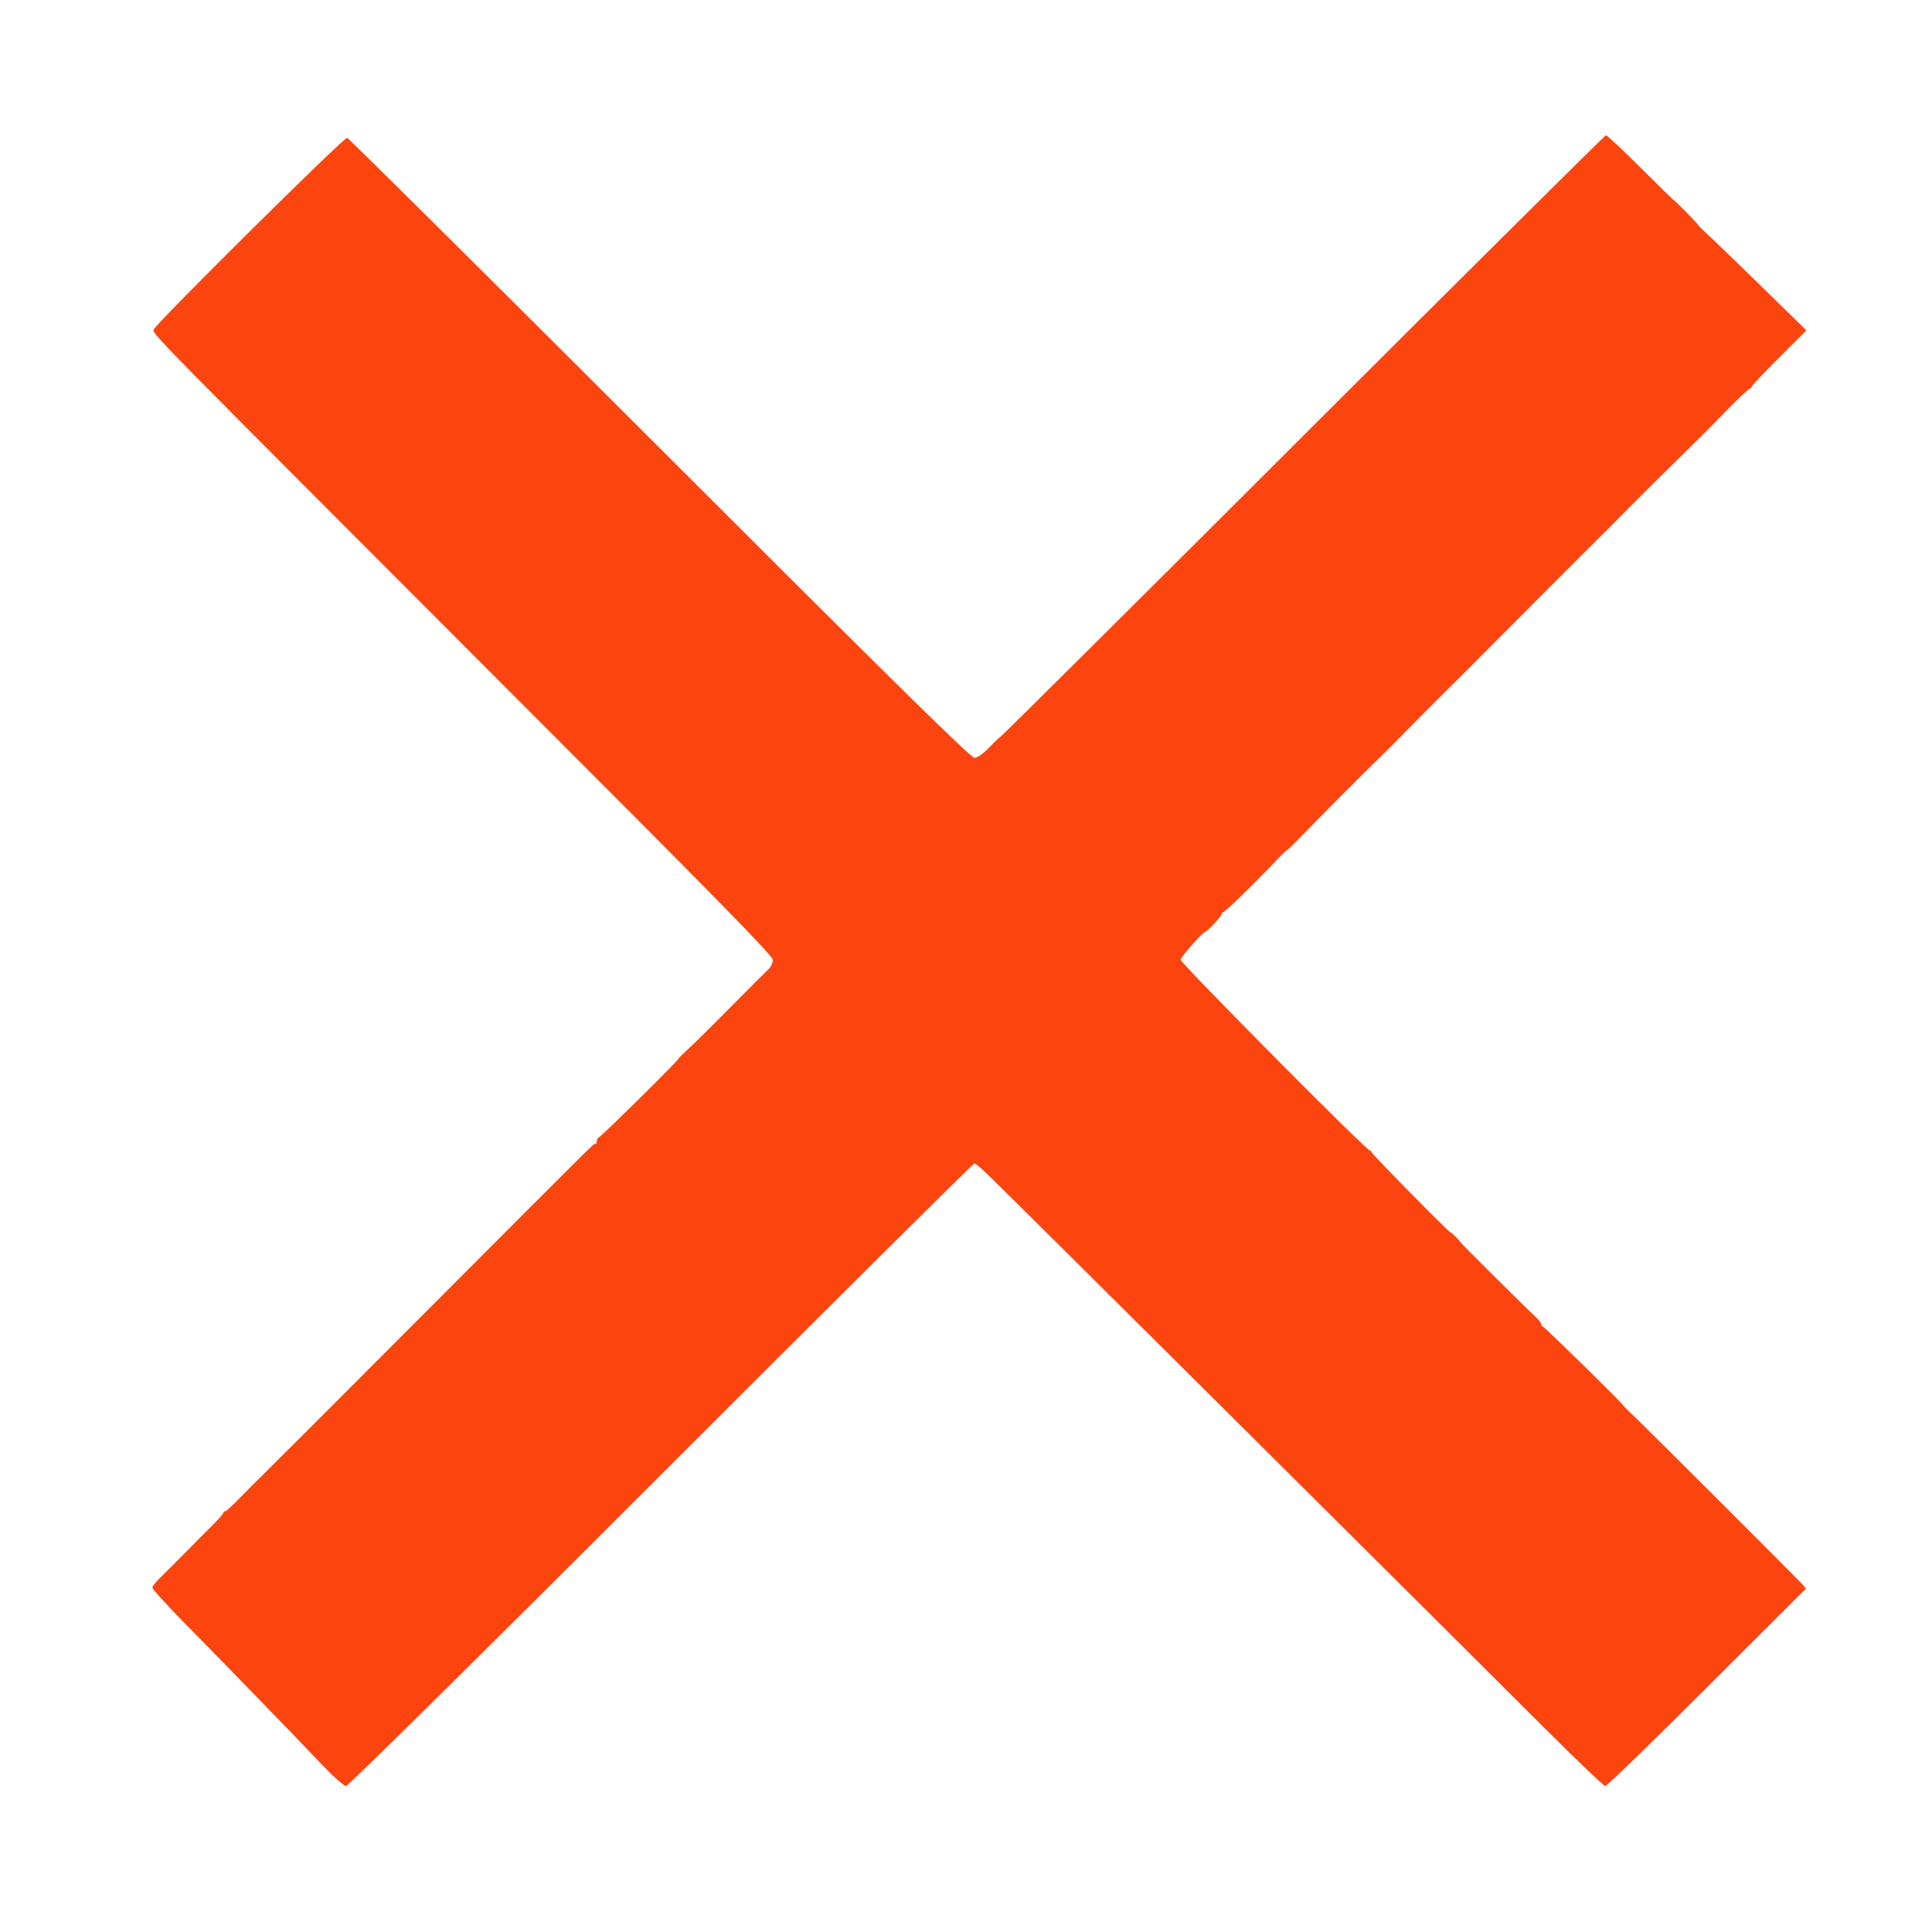 <svg version="1.0" xmlns="http://www.w3.org/2000/svg" width="1200" height="1200" viewBox="0 0 900 900"><path d="M607.1 203C530 280 466.6 343 466.3 343c-.2 0-2.6 2.2-5.3 5-3 3.2-5.7 5-7.1 5-1.7 0-38.6-36.3-146.6-144.3C228 129.4 162.4 64.4 161.7 64.2c-1.5-.3-88.9 86.3-90 89.2-.8 2.1-5.8-3 162.5 165.5C332.1 416.8 360 445.2 360 447.1c0 1.4-.8 3.2-1.7 4.1-1 .9-9.1 9-18.1 18.1-9 9.1-18.1 18.1-20.3 20-2.1 2-3.9 3.7-3.9 4 0 .7-35.9 36.2-37 36.5-.5.2-1 1-1 1.8s-.3 1.4-.8 1.4c-.9 0 5.7-6.6-79.5 78.8-40.6 40.7-74.8 74.9-76 76-1.2 1.1-5.3 5.2-9.1 9.1-3.7 3.9-7.2 7.1-7.7 7.1s-.9.4-.9.8-2.3 3-5 5.7c-2.8 2.8-8.3 8.3-12.3 12.4-4 4-9.1 9.2-11.4 11.4-2.4 2.2-4.3 4.6-4.3 5.3 0 .7 6.4 7.7 14.1 15.6 15.2 15.4 52.1 53.3 65.9 67.9 4.7 4.9 9.3 8.9 10.2 8.9 1 0 66.2-64.4 146.7-145 79.7-79.7 145.4-145 146-145 .6 0 3.7 2.6 6.9 5.8 11.1 10.7 229.6 228.1 257.7 256.2 15.4 15.4 28.6 28 29.3 28 .8 0 22.1-20.7 47.4-46l46.1-46-1.9-2.2c-2.4-2.6-67.4-67.6-76.6-76.5-3.8-3.6-6.8-6.6-6.8-6.8 0-.6-36.1-36-37-36.3-.6-.2-1-.8-1-1.3 0-.6-1.2-2.1-2.7-3.5-4.2-3.8-35.3-34.7-35.3-35.1 0-.4-3.9-4.3-4.4-4.3-.7 0-36.6-36.4-36.6-37.2 0-.4-.4-.8-.8-.8-1.7 0-88.2-87.3-88.2-88.9 0-1.3 10.4-13.1 11.6-13.1.7 0 7.4-7.1 7.4-8 0-.4.4-1 1-1.2 1.1-.3 15.9-14.8 23.8-23.2 2.9-3.1 5.5-5.6 5.8-5.6.2 0 2.2-1.9 4.5-4.3 7.5-7.8 33.7-34.2 37.6-37.8 2.1-2 8.4-8.3 14-14 5.6-5.7 14.1-14.3 19-19.1 4.8-4.7 13.4-13.3 19-19 5.6-5.6 22.6-22.7 37.7-37.8 15.2-15.1 27.6-27.5 27.6-27.6 0 0 8.1-8.2 18.1-18 10-9.8 18.6-18.4 19.3-19.1.6-.6 4.9-5 9.5-9.7 4.7-4.7 8.8-8.6 9.3-8.6.4 0 .8-.4.8-.9 0-.4 5.7-6.5 12.8-13.5l12.7-12.7-22-21.5c-12.1-11.8-23.5-22.8-25.2-24.3-1.8-1.6-3.3-3.1-3.3-3.4 0-.4-11.1-11.7-11.6-11.7-.1 0-7-6.8-15.3-15-8.3-8.3-15.5-15-16-15-.4 0-63.9 63-141 140z" fill="#fc440f"/></svg>